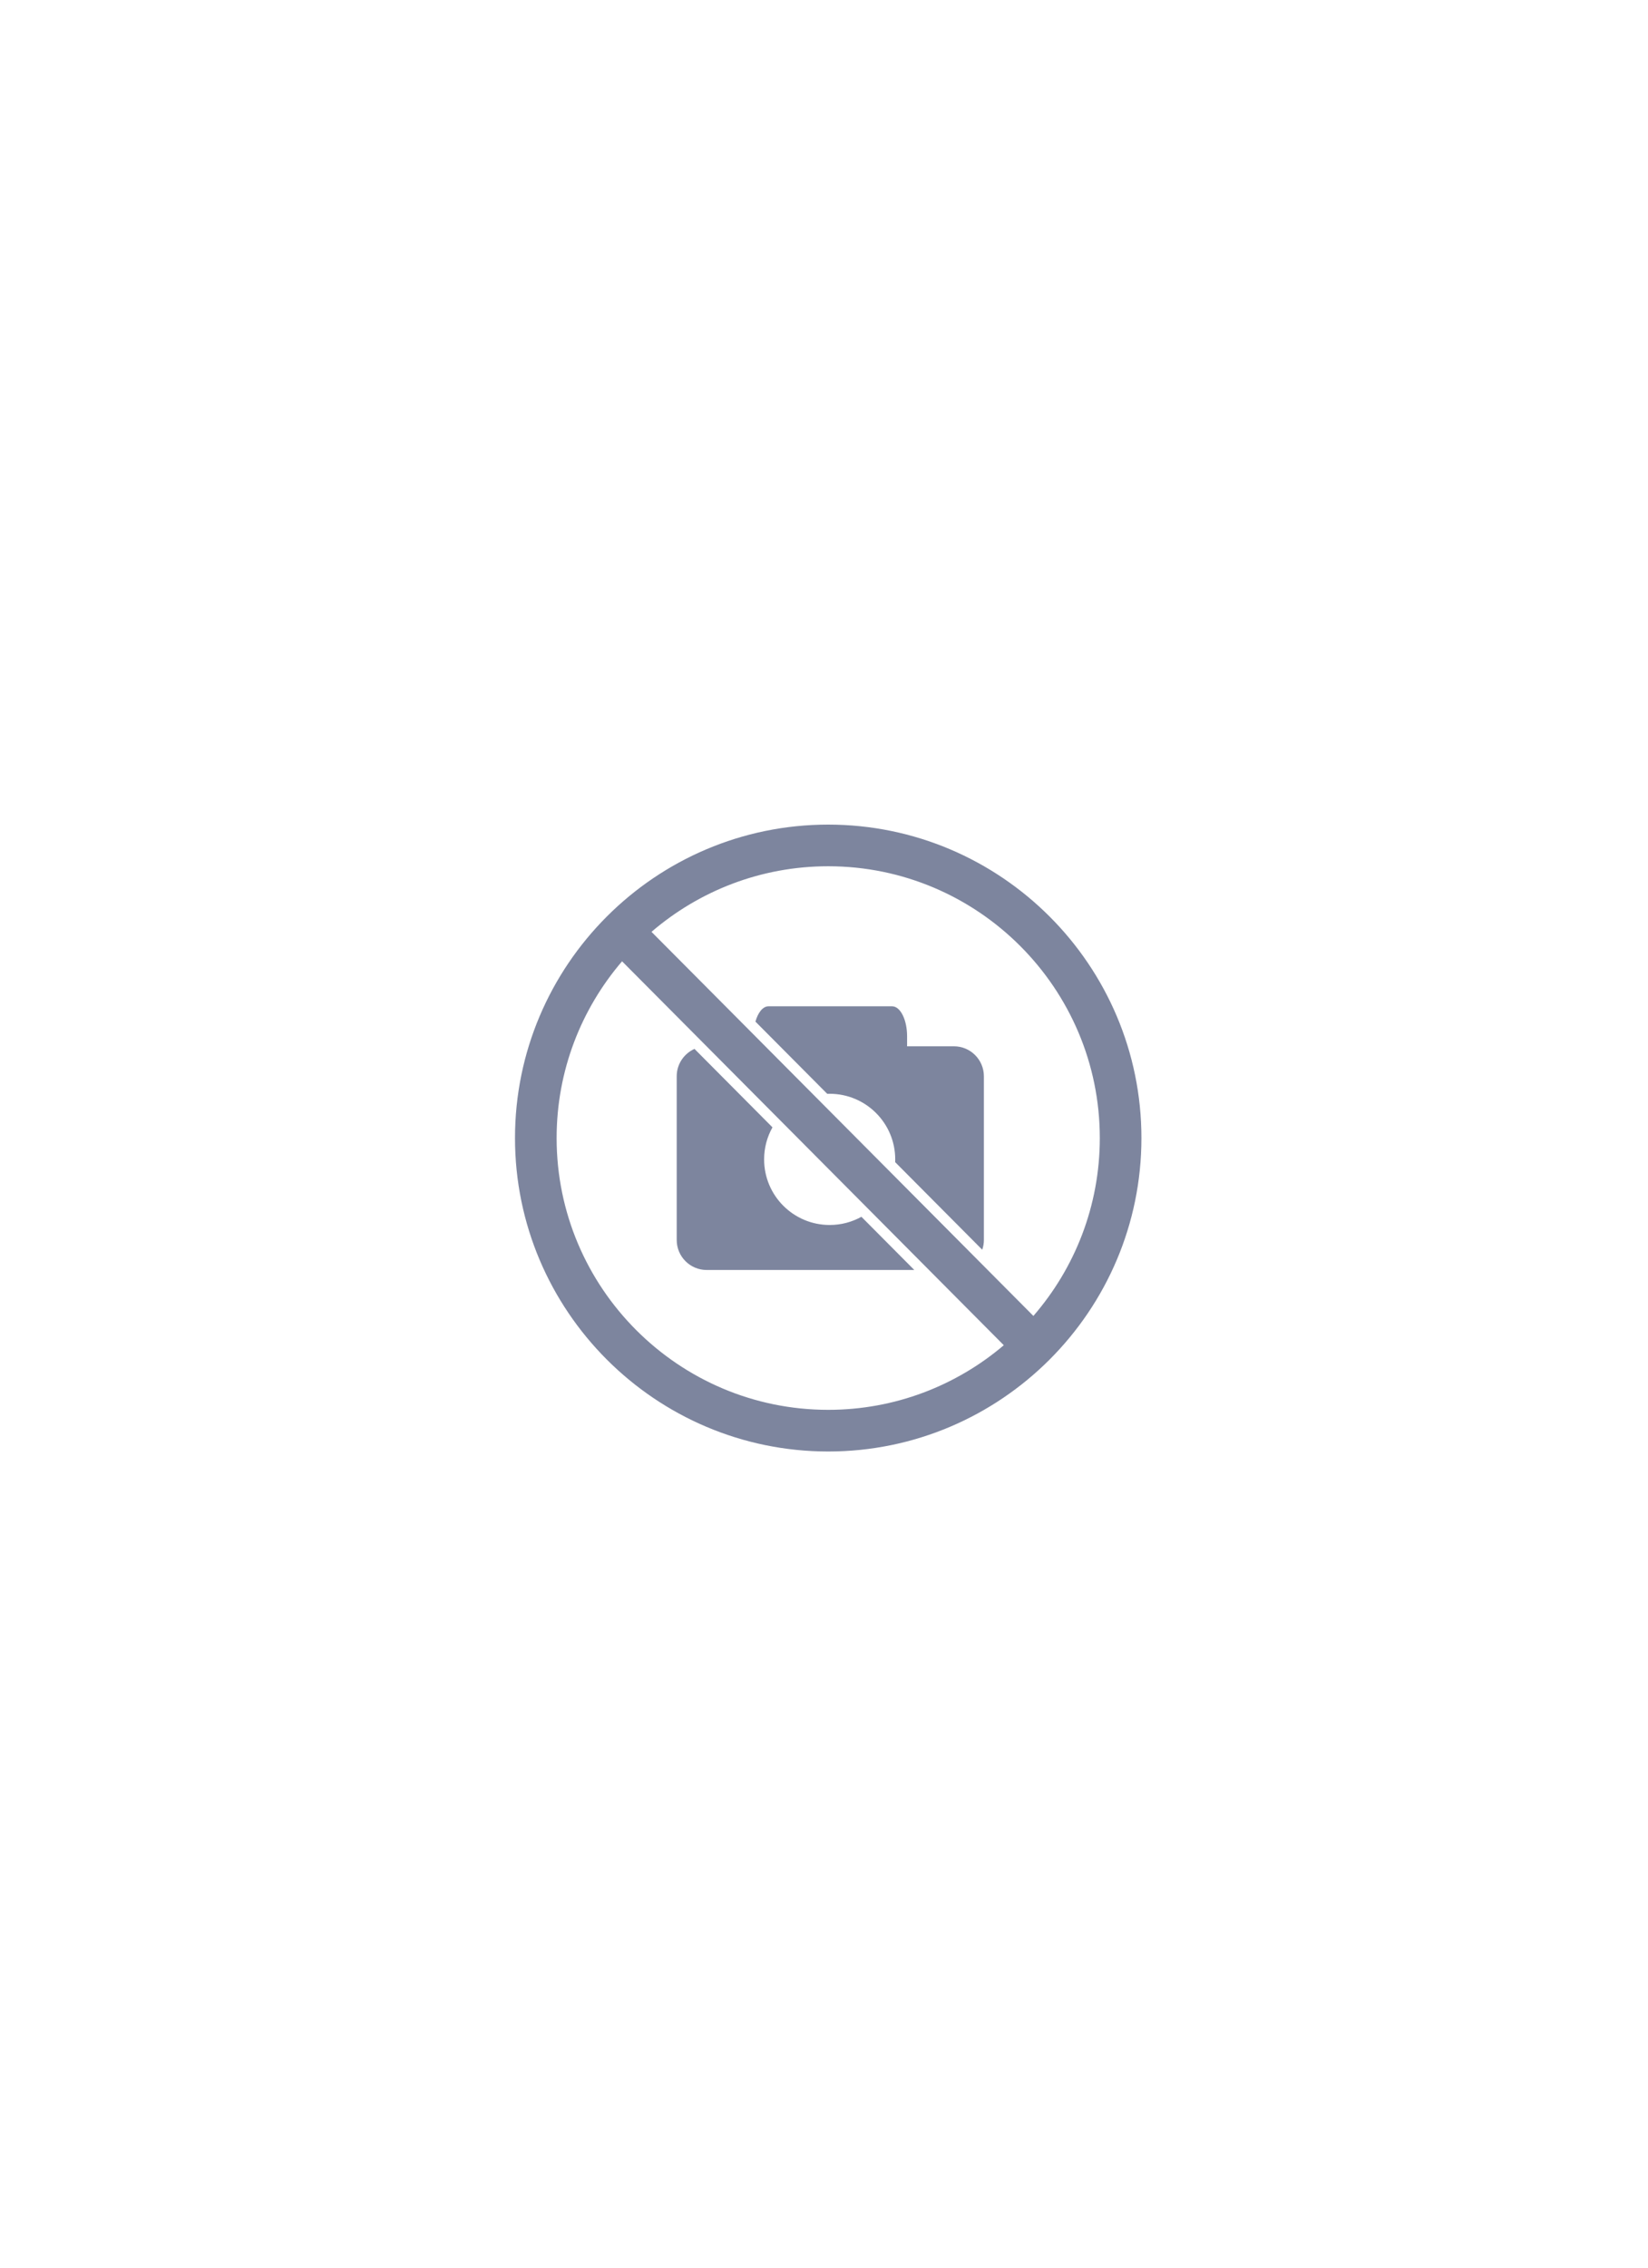 <svg width="160" height="220" viewBox="0 0 160 220" fill="none" xmlns="http://www.w3.org/2000/svg">
<path d="M92.613 101.507H88.067V100.537C88.067 98.93 87.415 97.627 86.612 97.627H74.61C74.066 97.627 73.592 98.227 73.343 99.113L80.315 106.12C80.393 106.117 80.471 106.114 80.551 106.114C84.066 106.114 86.915 108.964 86.915 112.479C86.915 112.569 86.912 112.658 86.909 112.747L95.363 121.243C95.465 120.946 95.523 120.629 95.523 120.298V104.417C95.523 102.81 94.22 101.507 92.613 101.507Z" fill="#7D859E"/>
<path d="M68.609 123.208H88.767L83.632 118.048C82.719 118.554 81.669 118.843 80.551 118.843C77.035 118.843 74.186 115.994 74.186 112.479C74.186 111.349 74.481 110.289 74.997 109.37L67.426 101.76C66.409 102.214 65.7 103.232 65.7 104.417V120.298C65.7 121.905 67.002 123.208 68.609 123.208Z" fill="#7D859E"/>
<path d="M80.409 80C63.641 80 50 93.641 50 110.409C50 127.177 63.641 140.818 80.409 140.818C97.177 140.818 110.818 127.177 110.818 110.409C110.818 93.642 97.177 80 80.409 80ZM80.409 136.777C65.87 136.777 54.041 124.948 54.041 110.409C54.041 103.868 56.436 97.876 60.395 93.262L97.456 130.508C92.856 134.416 86.904 136.777 80.409 136.777ZM100.329 127.667L63.252 90.404C67.867 86.44 73.863 84.041 80.409 84.041C94.948 84.041 106.777 95.87 106.777 110.409C106.777 117.002 104.344 123.038 100.329 127.667Z" fill="#7D859E"/>
</svg>
